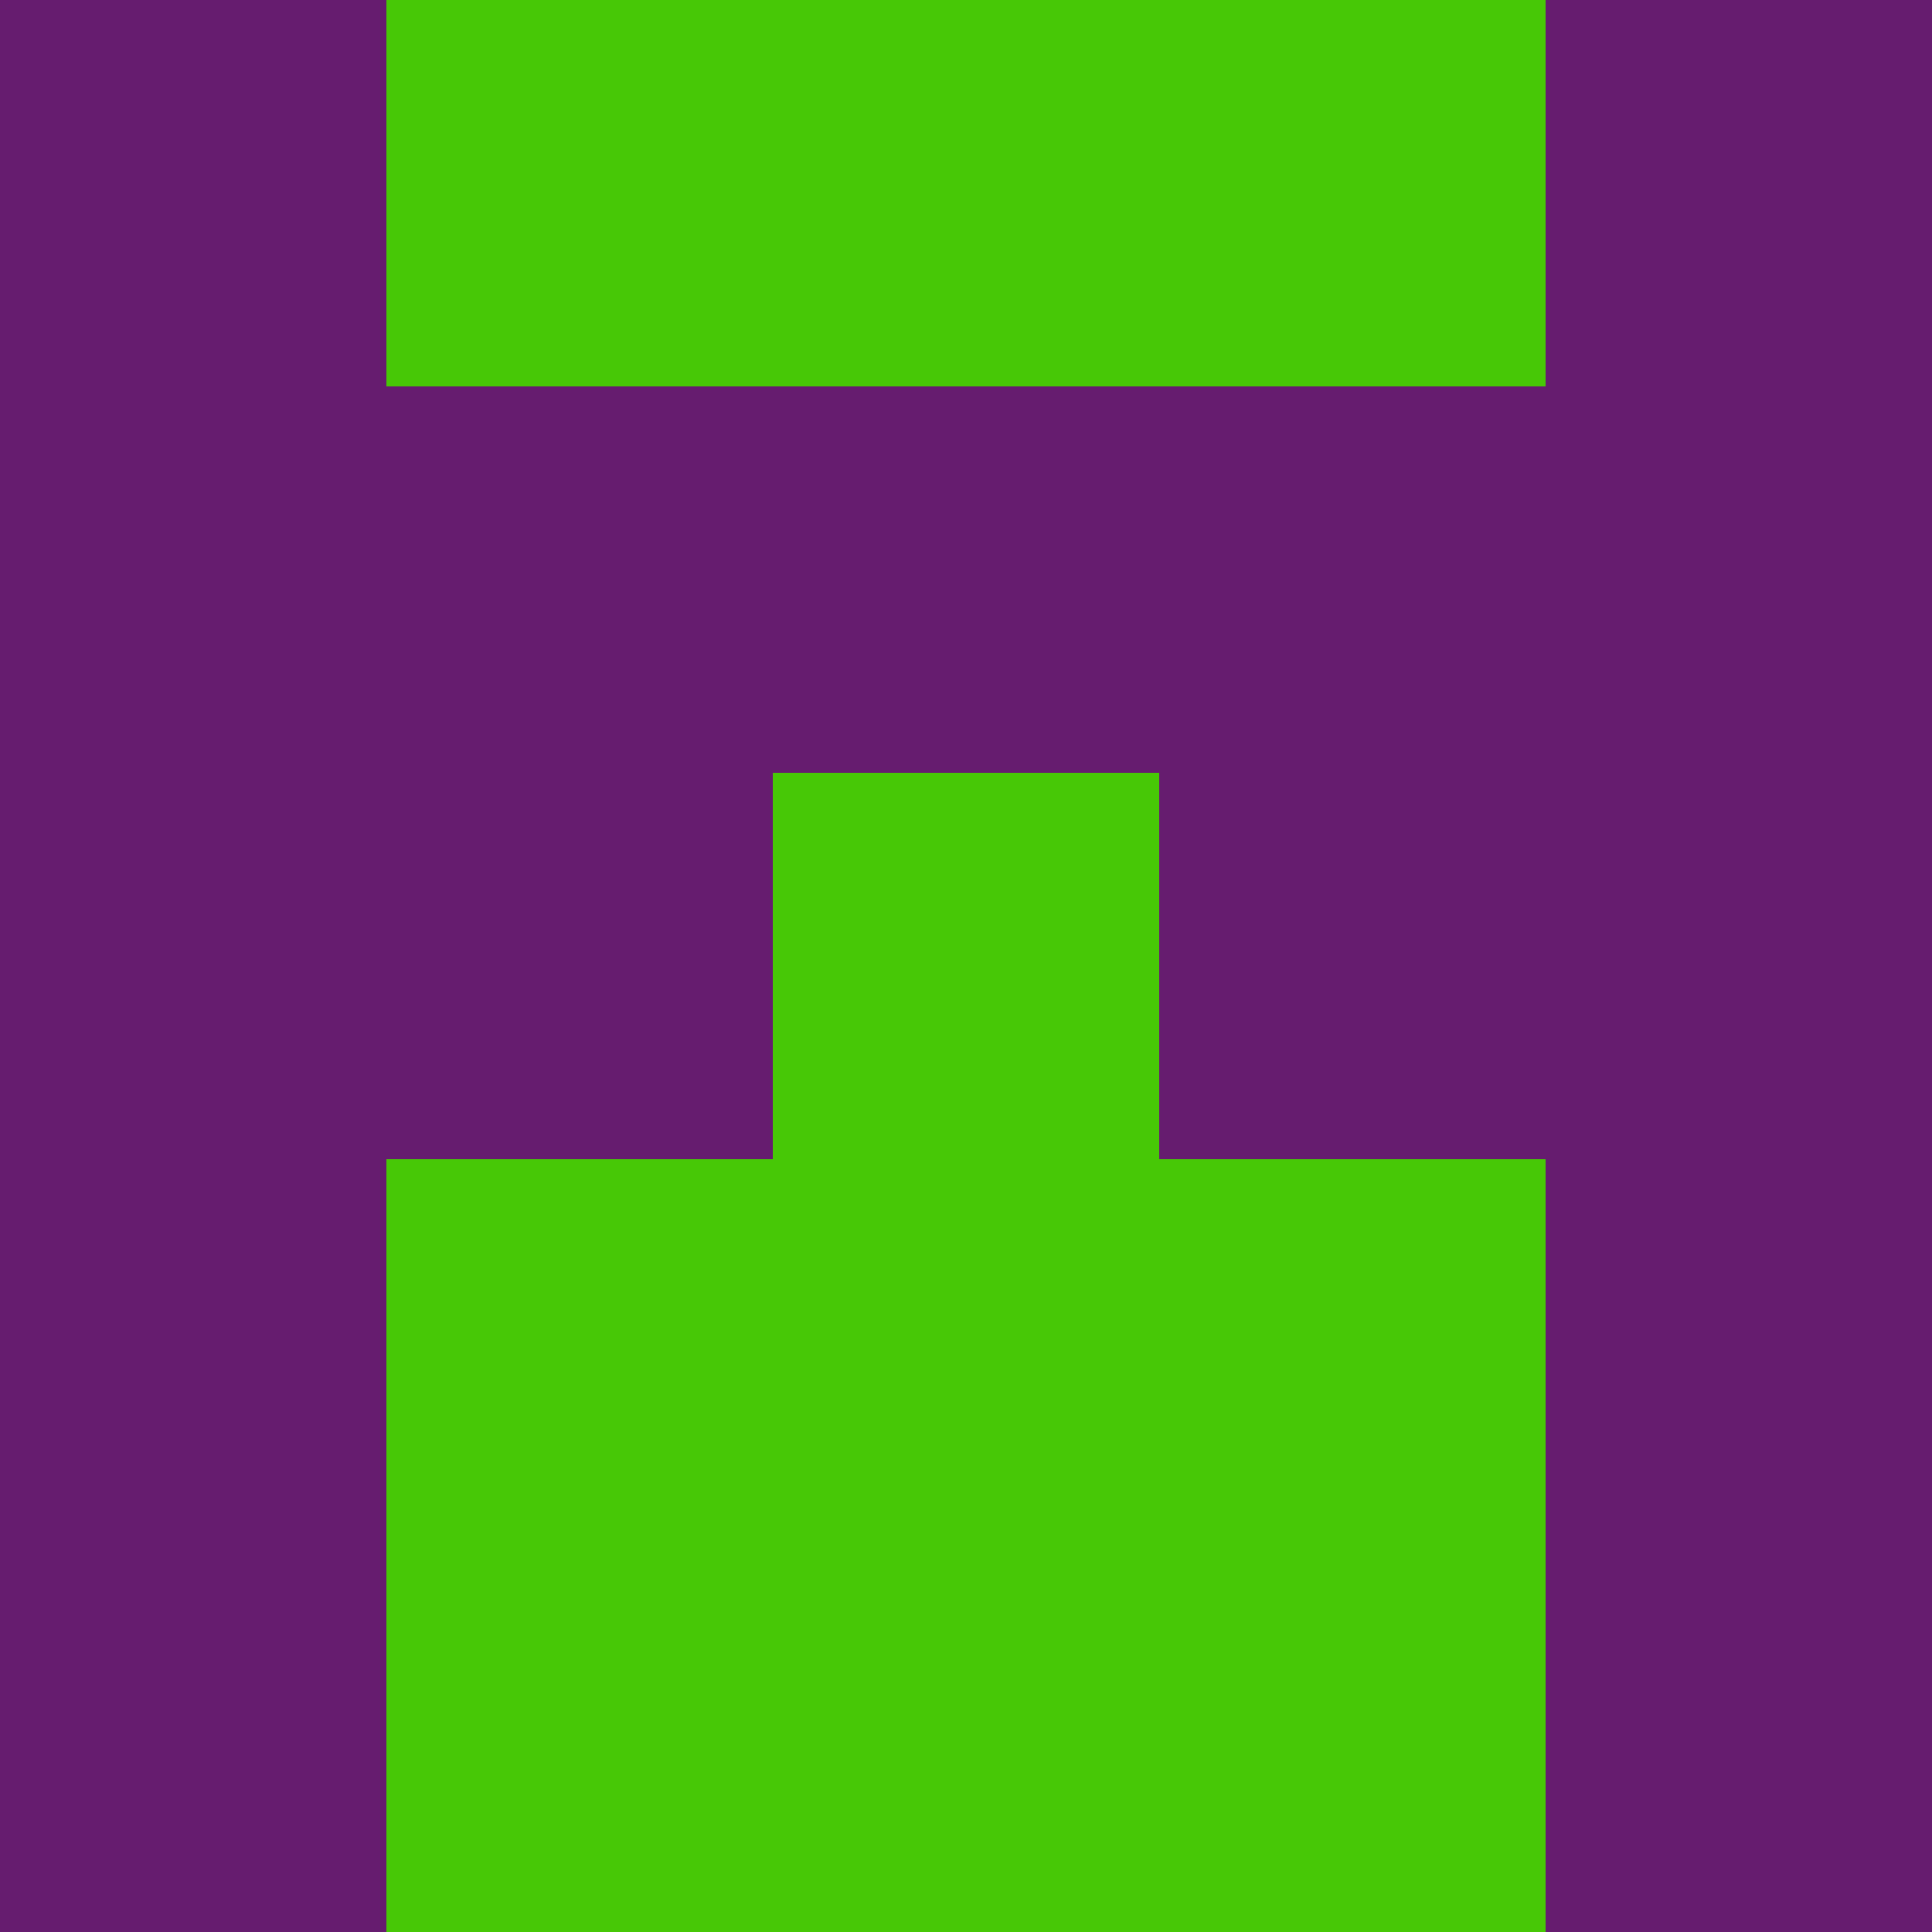 <?xml version="1.0" encoding="utf-8"?>
<!DOCTYPE svg PUBLIC "-//W3C//DTD SVG 20010904//EN"
        "http://www.w3.org/TR/2001/REC-SVG-20010904/DTD/svg10.dtd">

<svg width="400" height="400" viewBox="0 0 5 5"
    xmlns="http://www.w3.org/2000/svg"
    xmlns:xlink="http://www.w3.org/1999/xlink">
            <rect x="0" y="0" width="1" height="1" fill="#661C6F" />
        <rect x="0" y="1" width="1" height="1" fill="#661C6F" />
        <rect x="0" y="2" width="1" height="1" fill="#661C6F" />
        <rect x="0" y="3" width="1" height="1" fill="#661C6F" />
        <rect x="0" y="4" width="1" height="1" fill="#661C6F" />
                <rect x="1" y="0" width="1" height="1" fill="#47C806" />
        <rect x="1" y="1" width="1" height="1" fill="#661C6F" />
        <rect x="1" y="2" width="1" height="1" fill="#661C6F" />
        <rect x="1" y="3" width="1" height="1" fill="#47C806" />
        <rect x="1" y="4" width="1" height="1" fill="#47C806" />
                <rect x="2" y="0" width="1" height="1" fill="#47C806" />
        <rect x="2" y="1" width="1" height="1" fill="#661C6F" />
        <rect x="2" y="2" width="1" height="1" fill="#47C806" />
        <rect x="2" y="3" width="1" height="1" fill="#47C806" />
        <rect x="2" y="4" width="1" height="1" fill="#47C806" />
                <rect x="3" y="0" width="1" height="1" fill="#47C806" />
        <rect x="3" y="1" width="1" height="1" fill="#661C6F" />
        <rect x="3" y="2" width="1" height="1" fill="#661C6F" />
        <rect x="3" y="3" width="1" height="1" fill="#47C806" />
        <rect x="3" y="4" width="1" height="1" fill="#47C806" />
                <rect x="4" y="0" width="1" height="1" fill="#661C6F" />
        <rect x="4" y="1" width="1" height="1" fill="#661C6F" />
        <rect x="4" y="2" width="1" height="1" fill="#661C6F" />
        <rect x="4" y="3" width="1" height="1" fill="#661C6F" />
        <rect x="4" y="4" width="1" height="1" fill="#661C6F" />
        
</svg>


